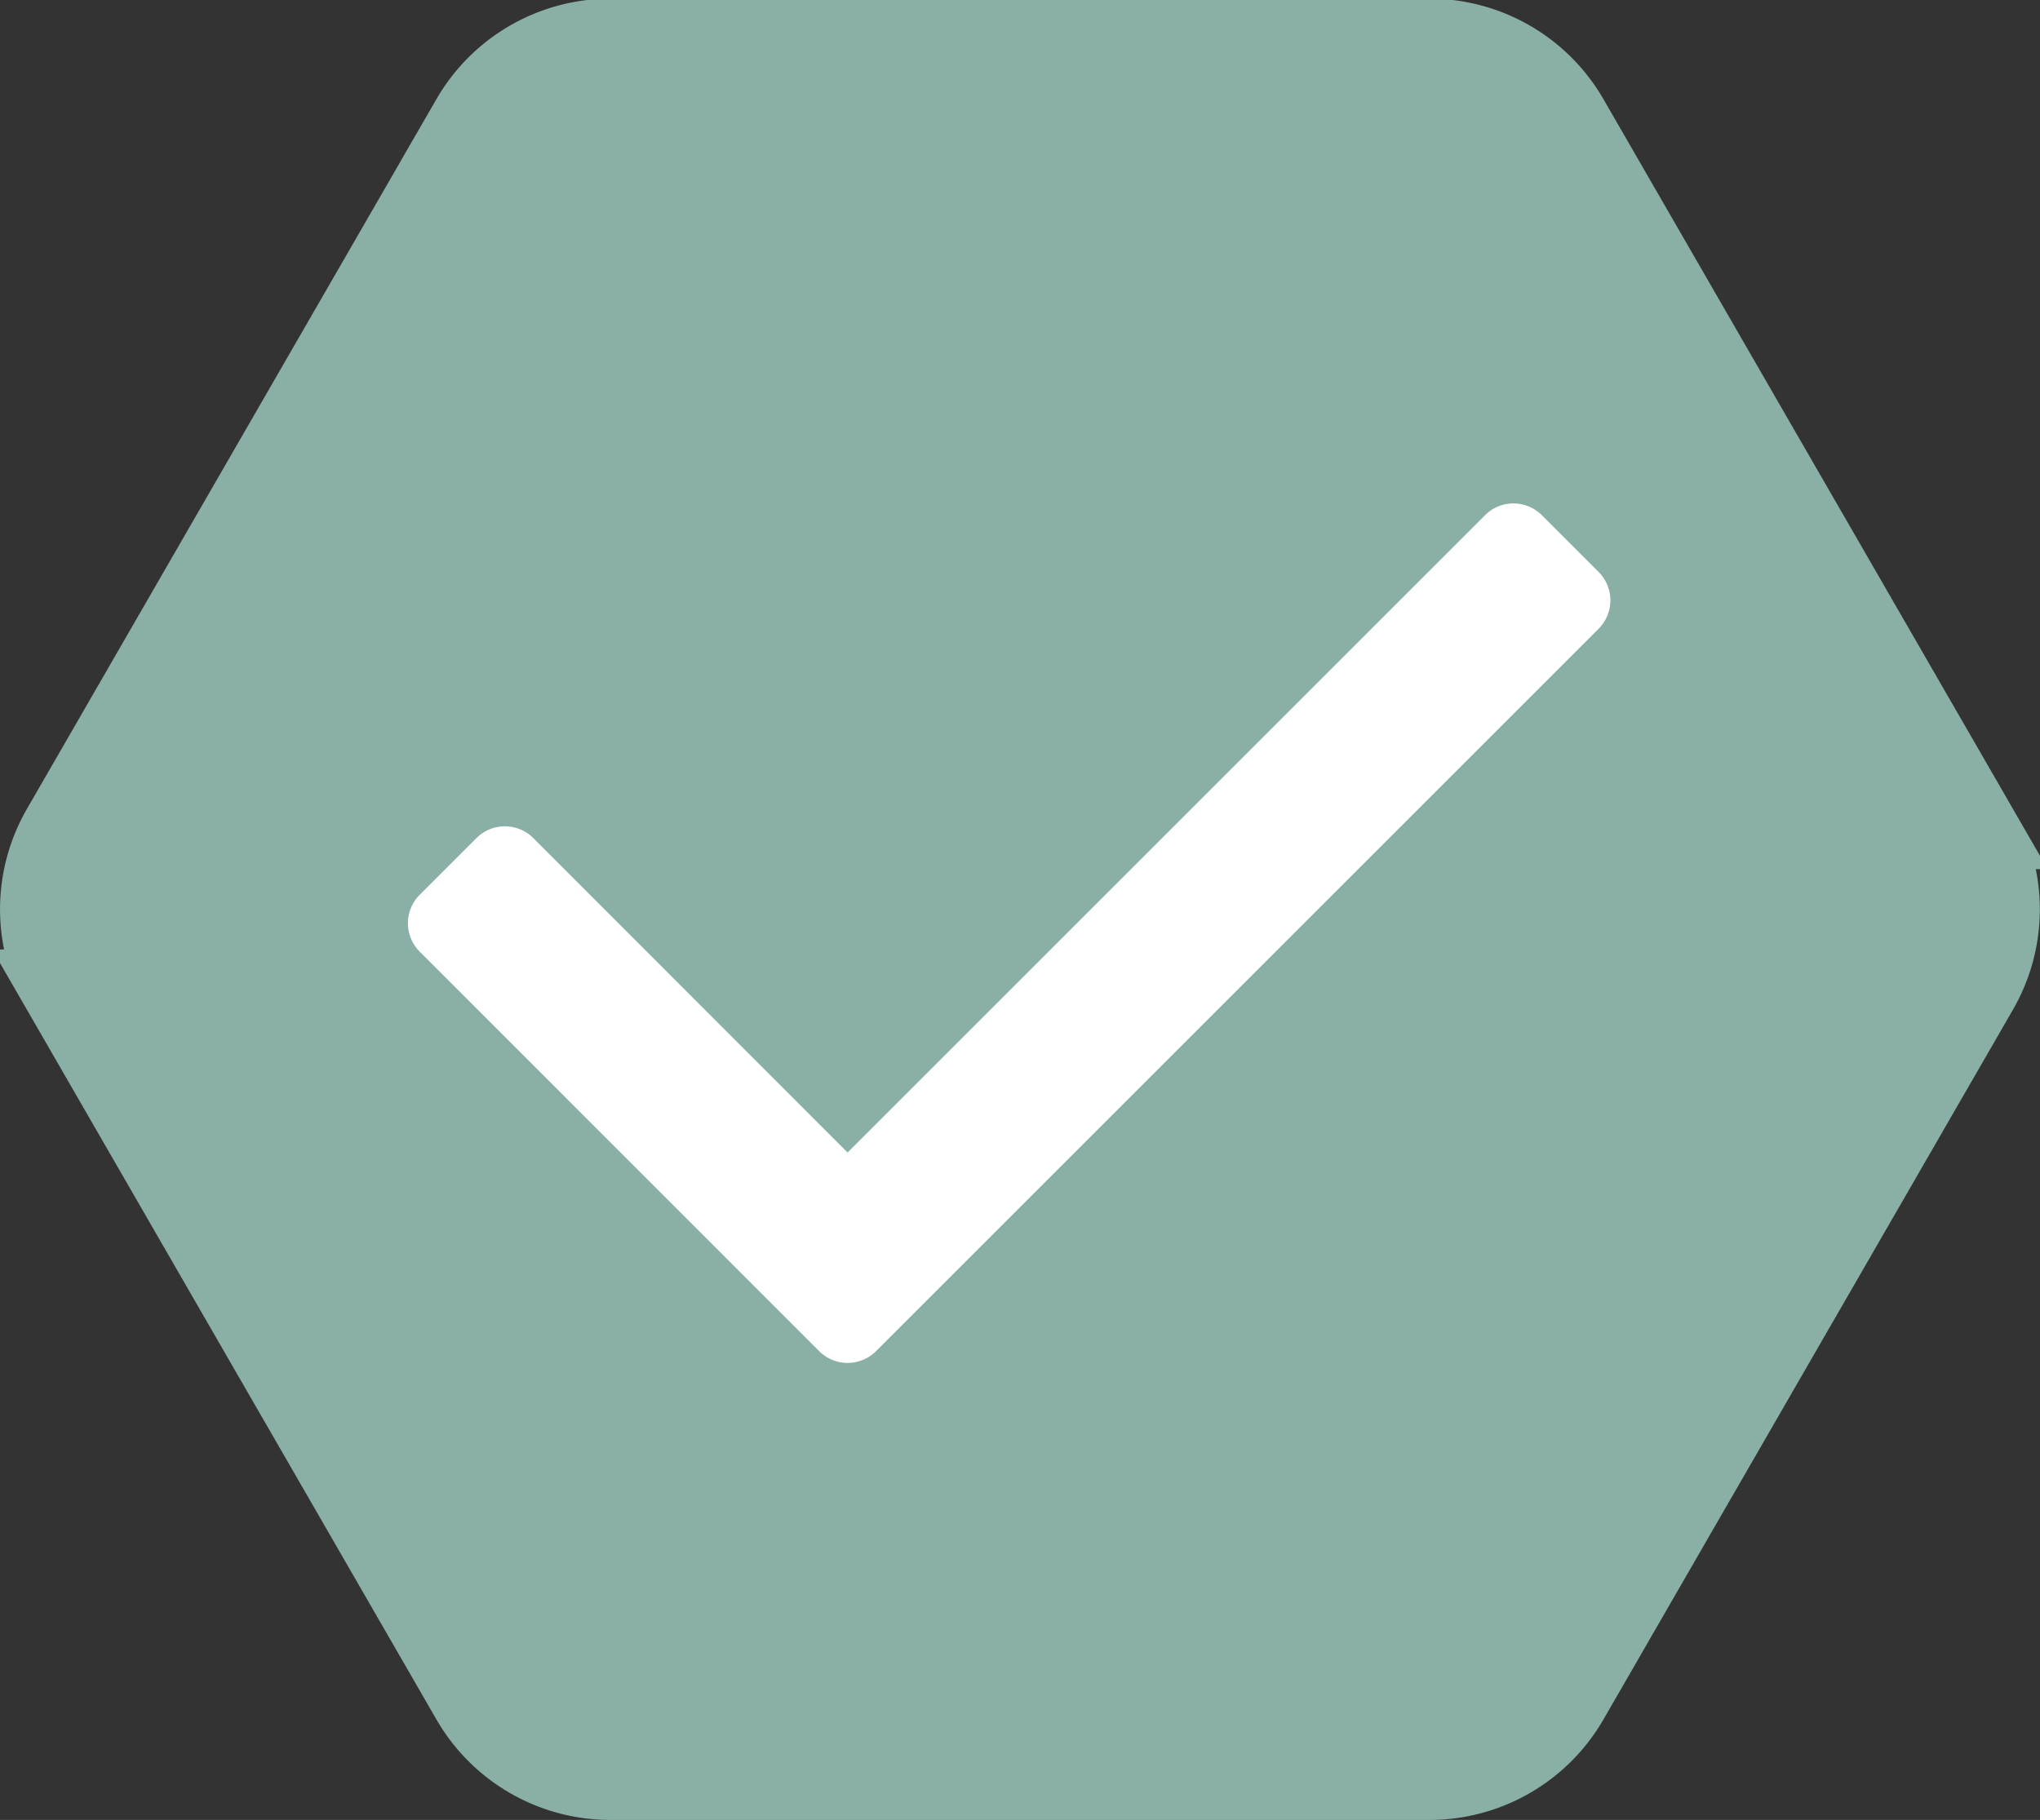<svg xmlns="http://www.w3.org/2000/svg" viewBox="0 0 152.29 135.9">
  <rect x="0" y="0" width="152.29" height="135.9" fill="#333333" stroke="none"/>
  <defs>
    <style>
      .a {
        fill: #89AFA6;
        stroke: #89AFA6;
        stroke-miterlimit: 10;
        stroke-width: 6px;
      }

      .b {
        fill: #FFFFFF;
      }
    </style>
  </defs>
  <title>tick</title>
  <path class="a" d="M33.91,133.84l-30.57-53a12,12,0,0,1,0-12l30.57-53a12,12,0,0,1,10.39-6h61.14a12,12,0,0,1,10.39,6l30.57,53a12,12,0,0,1,0,12l-30.57,53a12,12,0,0,1-10.39,6H44.3A12,12,0,0,1,33.91,133.84Z" transform="translate(1.27 -6.94)"/>
  <path class="b" d="M59.87,107.82L30.06,78a3,3,0,0,1,0-4.24l4.24-4.24a3,3,0,0,1,4.24,0L62,93l47.59-47.59a3,3,0,0,1,4.24,0l4.24,4.24a3,3,0,0,1,0,4.24l-54,54A3,3,0,0,1,59.87,107.82Z" transform="translate(1.27 -6.94)"/>
</svg>
